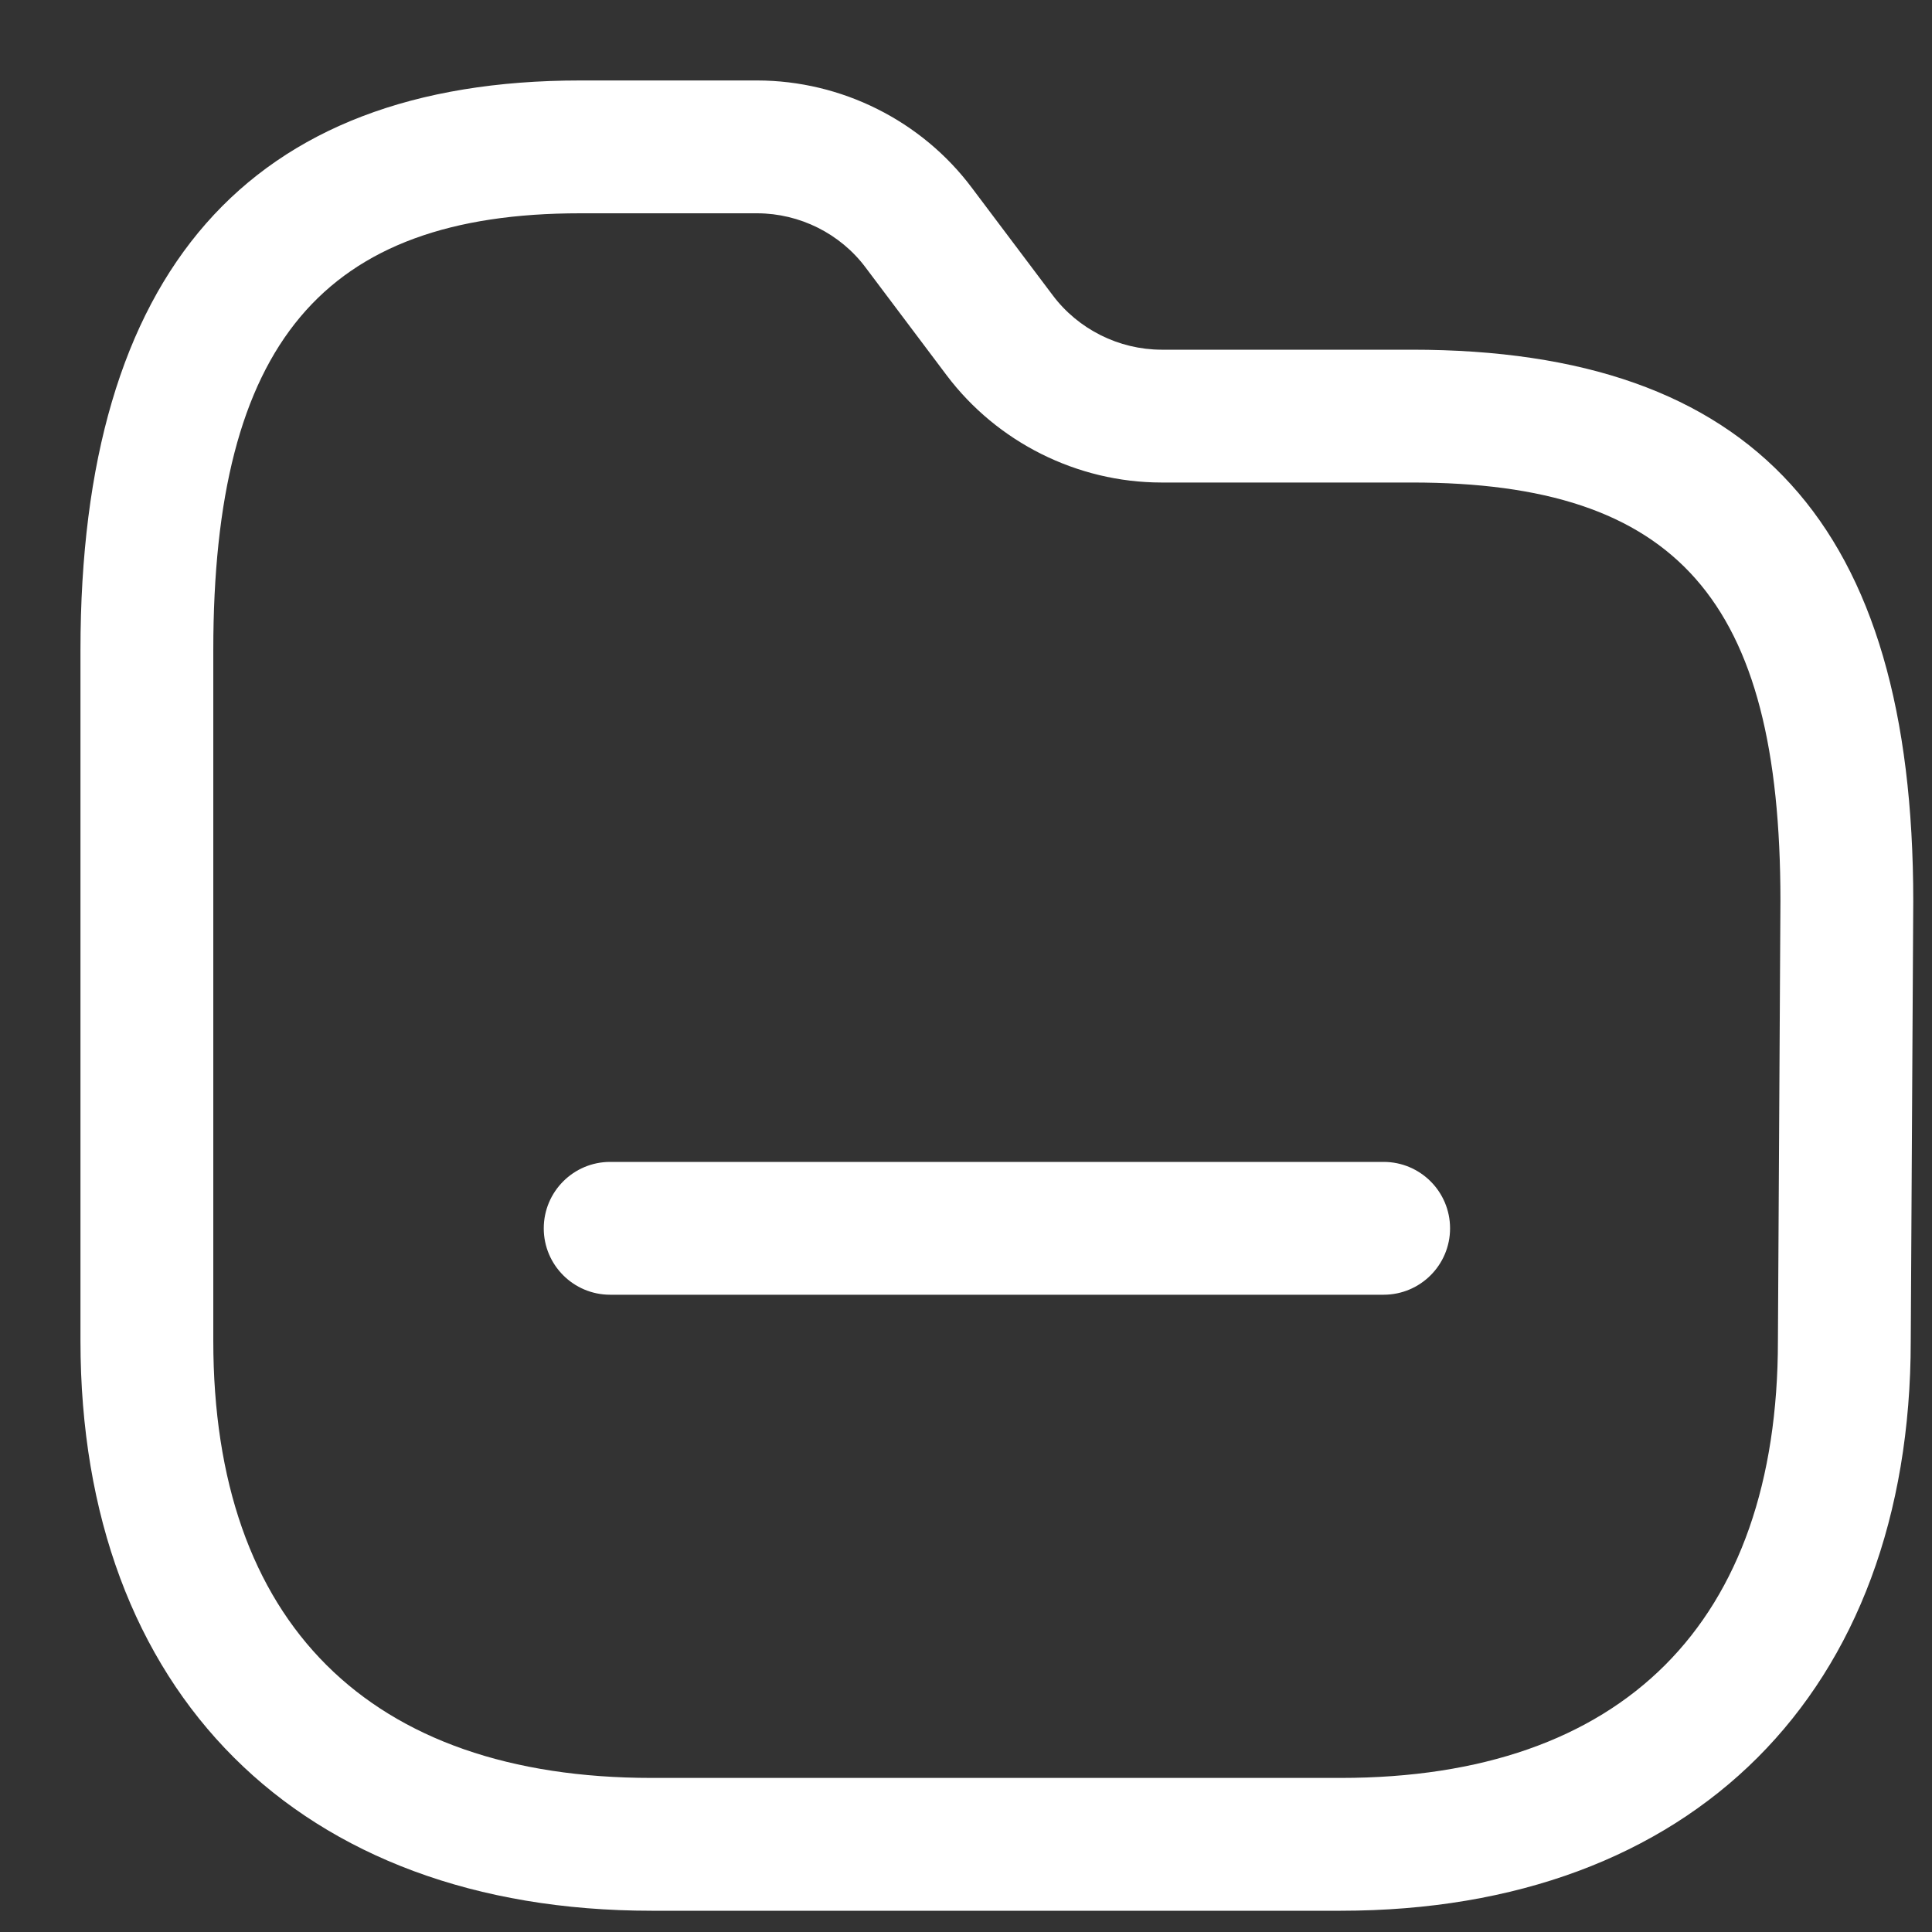<svg width="20" height="20" viewBox="0 0 20 20" fill="none" xmlns="http://www.w3.org/2000/svg">
<rect x="0" y="0" width="20" height="20" fill="#333333" stroke="none"/>
<path fill-rule="evenodd" clip-rule="evenodd" d="M7.839 0.833C8.711 0.834 9.542 1.25 10.062 1.946L10.898 3.057C11.162 3.409 11.583 3.619 12.023 3.62H14.616C18.157 3.62 19.806 5.434 19.806 9.329L19.78 13.882C19.779 17.519 17.518 19.78 13.879 19.78H6.746C3.099 19.78 0.833 17.518 0.833 13.879V6.73C0.833 2.817 2.574 0.833 6.006 0.833H7.839ZM7.839 2.208H6.006C3.344 2.208 2.208 3.561 2.208 6.73V13.879C2.208 16.798 3.82 18.405 6.746 18.405H13.879C16.798 18.405 18.405 16.798 18.405 13.879V13.877L18.431 9.325C18.431 6.21 17.362 4.995 14.616 4.995H12.022C11.152 4.994 10.322 4.579 9.799 3.884L8.962 2.771C8.699 2.418 8.279 2.209 7.839 2.208ZM14.323 12.028C14.703 12.028 15.011 12.336 15.011 12.716C15.011 13.095 14.703 13.403 14.323 13.403H6.316C5.937 13.403 5.629 13.095 5.629 12.716C5.629 12.336 5.937 12.028 6.316 12.028H14.323Z" fill="white"/>
</svg>
